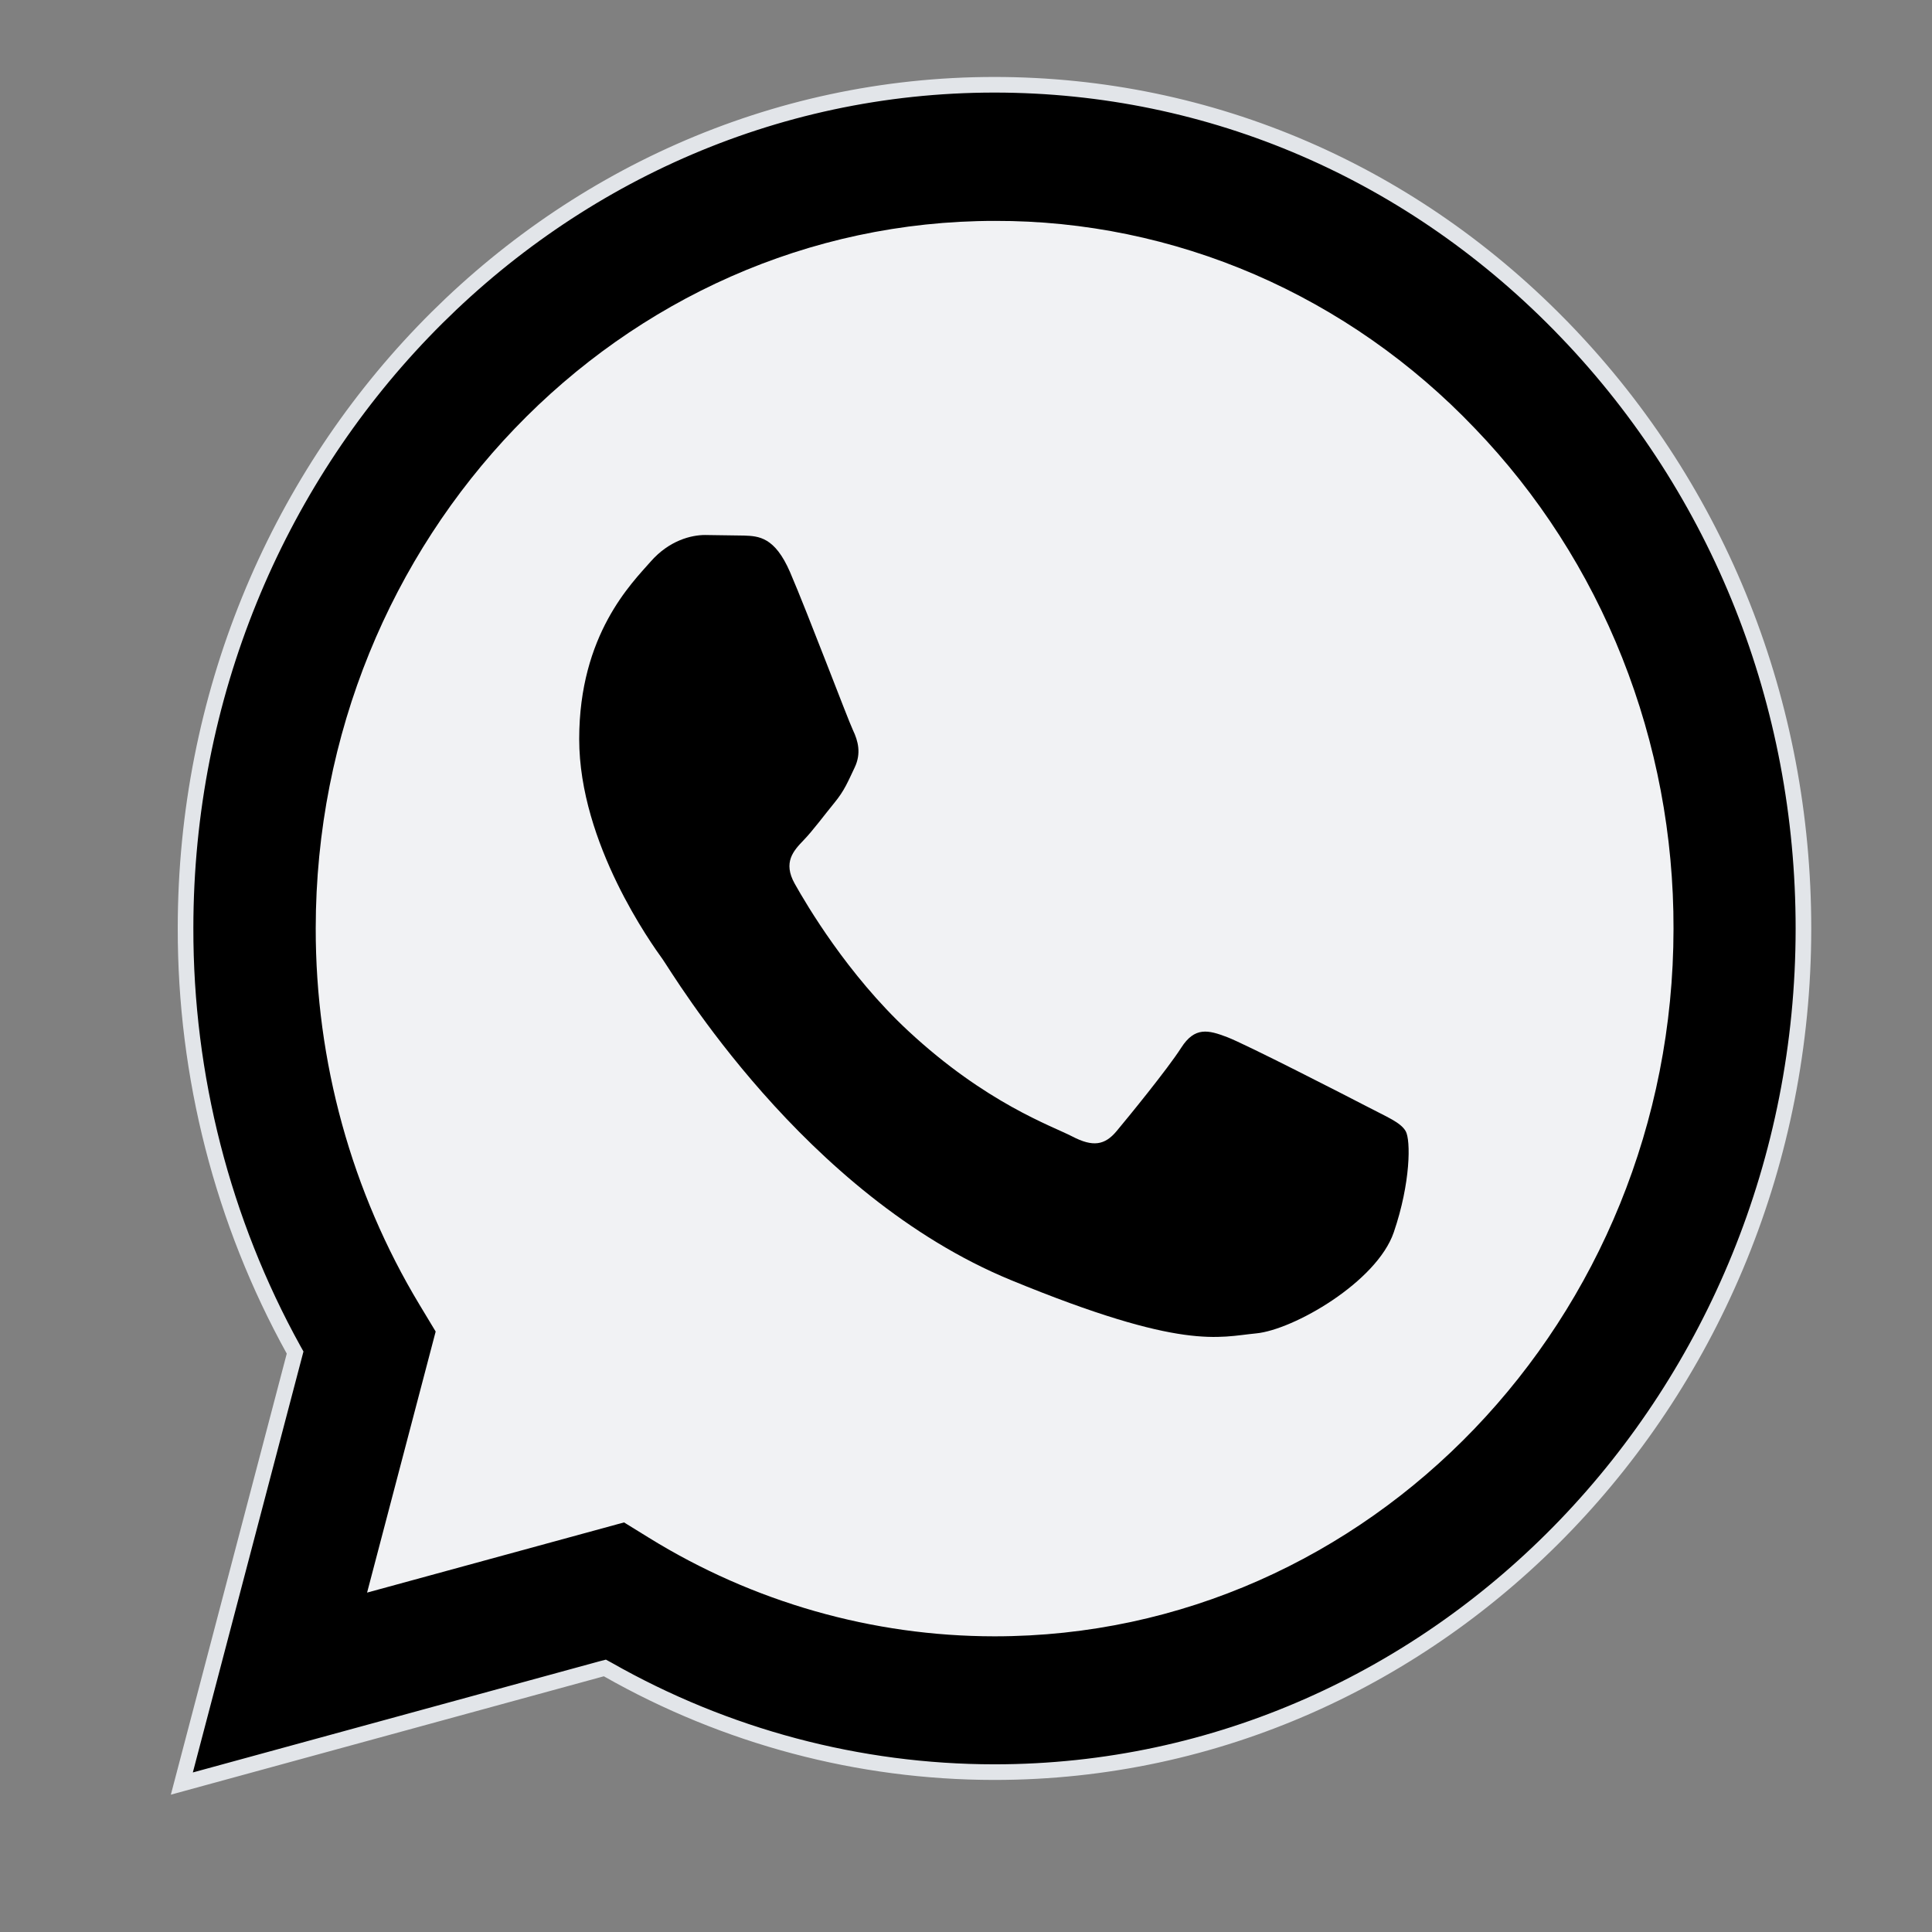 <svg viewBox="0 0 24 24" fill="none" xmlns="http://www.w3.org/2000/svg">
<rect x="0" y="0" width="24" height="24" fill="#808080" stroke="none"/>
<path d="M2.259 22.156L3.656 16.84L3.666 16.802L3.647 16.768C2.766 15.175 2.302 13.368 2.305 11.529L2.305 11.529C2.307 5.749 6.818 1.053 12.354 1.053C15.041 1.054 17.563 2.144 19.461 4.124L19.531 4.057L19.461 4.124C21.359 6.104 22.404 8.737 22.403 11.537C22.401 17.317 17.888 22.014 12.354 22.014H12.349C12.349 22.014 12.349 22.014 12.349 22.014C10.668 22.013 9.016 21.573 7.549 20.739L7.514 20.72L7.475 20.73L2.259 22.156Z" fill="currentColor" stroke="#E2E5E9" stroke-width="0.194"/>
<path d="M12.359 2.744C7.707 2.744 3.924 6.686 3.922 11.532C3.92 13.186 4.367 14.808 5.212 16.209L5.412 16.541L4.56 19.784L7.752 18.912L8.06 19.102C9.355 19.903 10.839 20.326 12.352 20.327H12.356C17.004 20.327 20.787 16.384 20.789 11.539C20.792 10.384 20.576 9.24 20.152 8.172C19.729 7.105 19.106 6.136 18.321 5.321C17.54 4.502 16.611 3.853 15.588 3.41C14.564 2.968 13.467 2.741 12.359 2.744Z" fill="#F1F2F4"/>
<path fill-rule="evenodd" clip-rule="evenodd" d="M9.815 7.109C9.625 6.669 9.425 6.66 9.244 6.653L8.758 6.646C8.589 6.646 8.314 6.712 8.082 6.977C7.85 7.242 7.195 7.881 7.195 9.181C7.195 10.481 8.103 11.738 8.23 11.914C8.356 12.091 9.984 14.844 12.561 15.903C14.702 16.784 15.138 16.608 15.603 16.564C16.068 16.52 17.103 15.925 17.314 15.308C17.525 14.691 17.525 14.162 17.462 14.052C17.398 13.941 17.229 13.876 16.976 13.743C16.722 13.611 15.476 12.972 15.243 12.883C15.011 12.795 14.842 12.751 14.673 13.016C14.504 13.28 14.018 13.875 13.87 14.052C13.723 14.228 13.575 14.25 13.321 14.118C13.067 13.986 12.251 13.707 11.282 12.806C10.529 12.106 10.02 11.241 9.872 10.977C9.724 10.712 9.856 10.569 9.983 10.437C10.097 10.319 10.237 10.129 10.364 9.974C10.491 9.82 10.533 9.71 10.617 9.534C10.701 9.358 10.659 9.203 10.596 9.071C10.533 8.939 10.04 7.632 9.815 7.109Z" fill="currentColor"/>
</svg>
